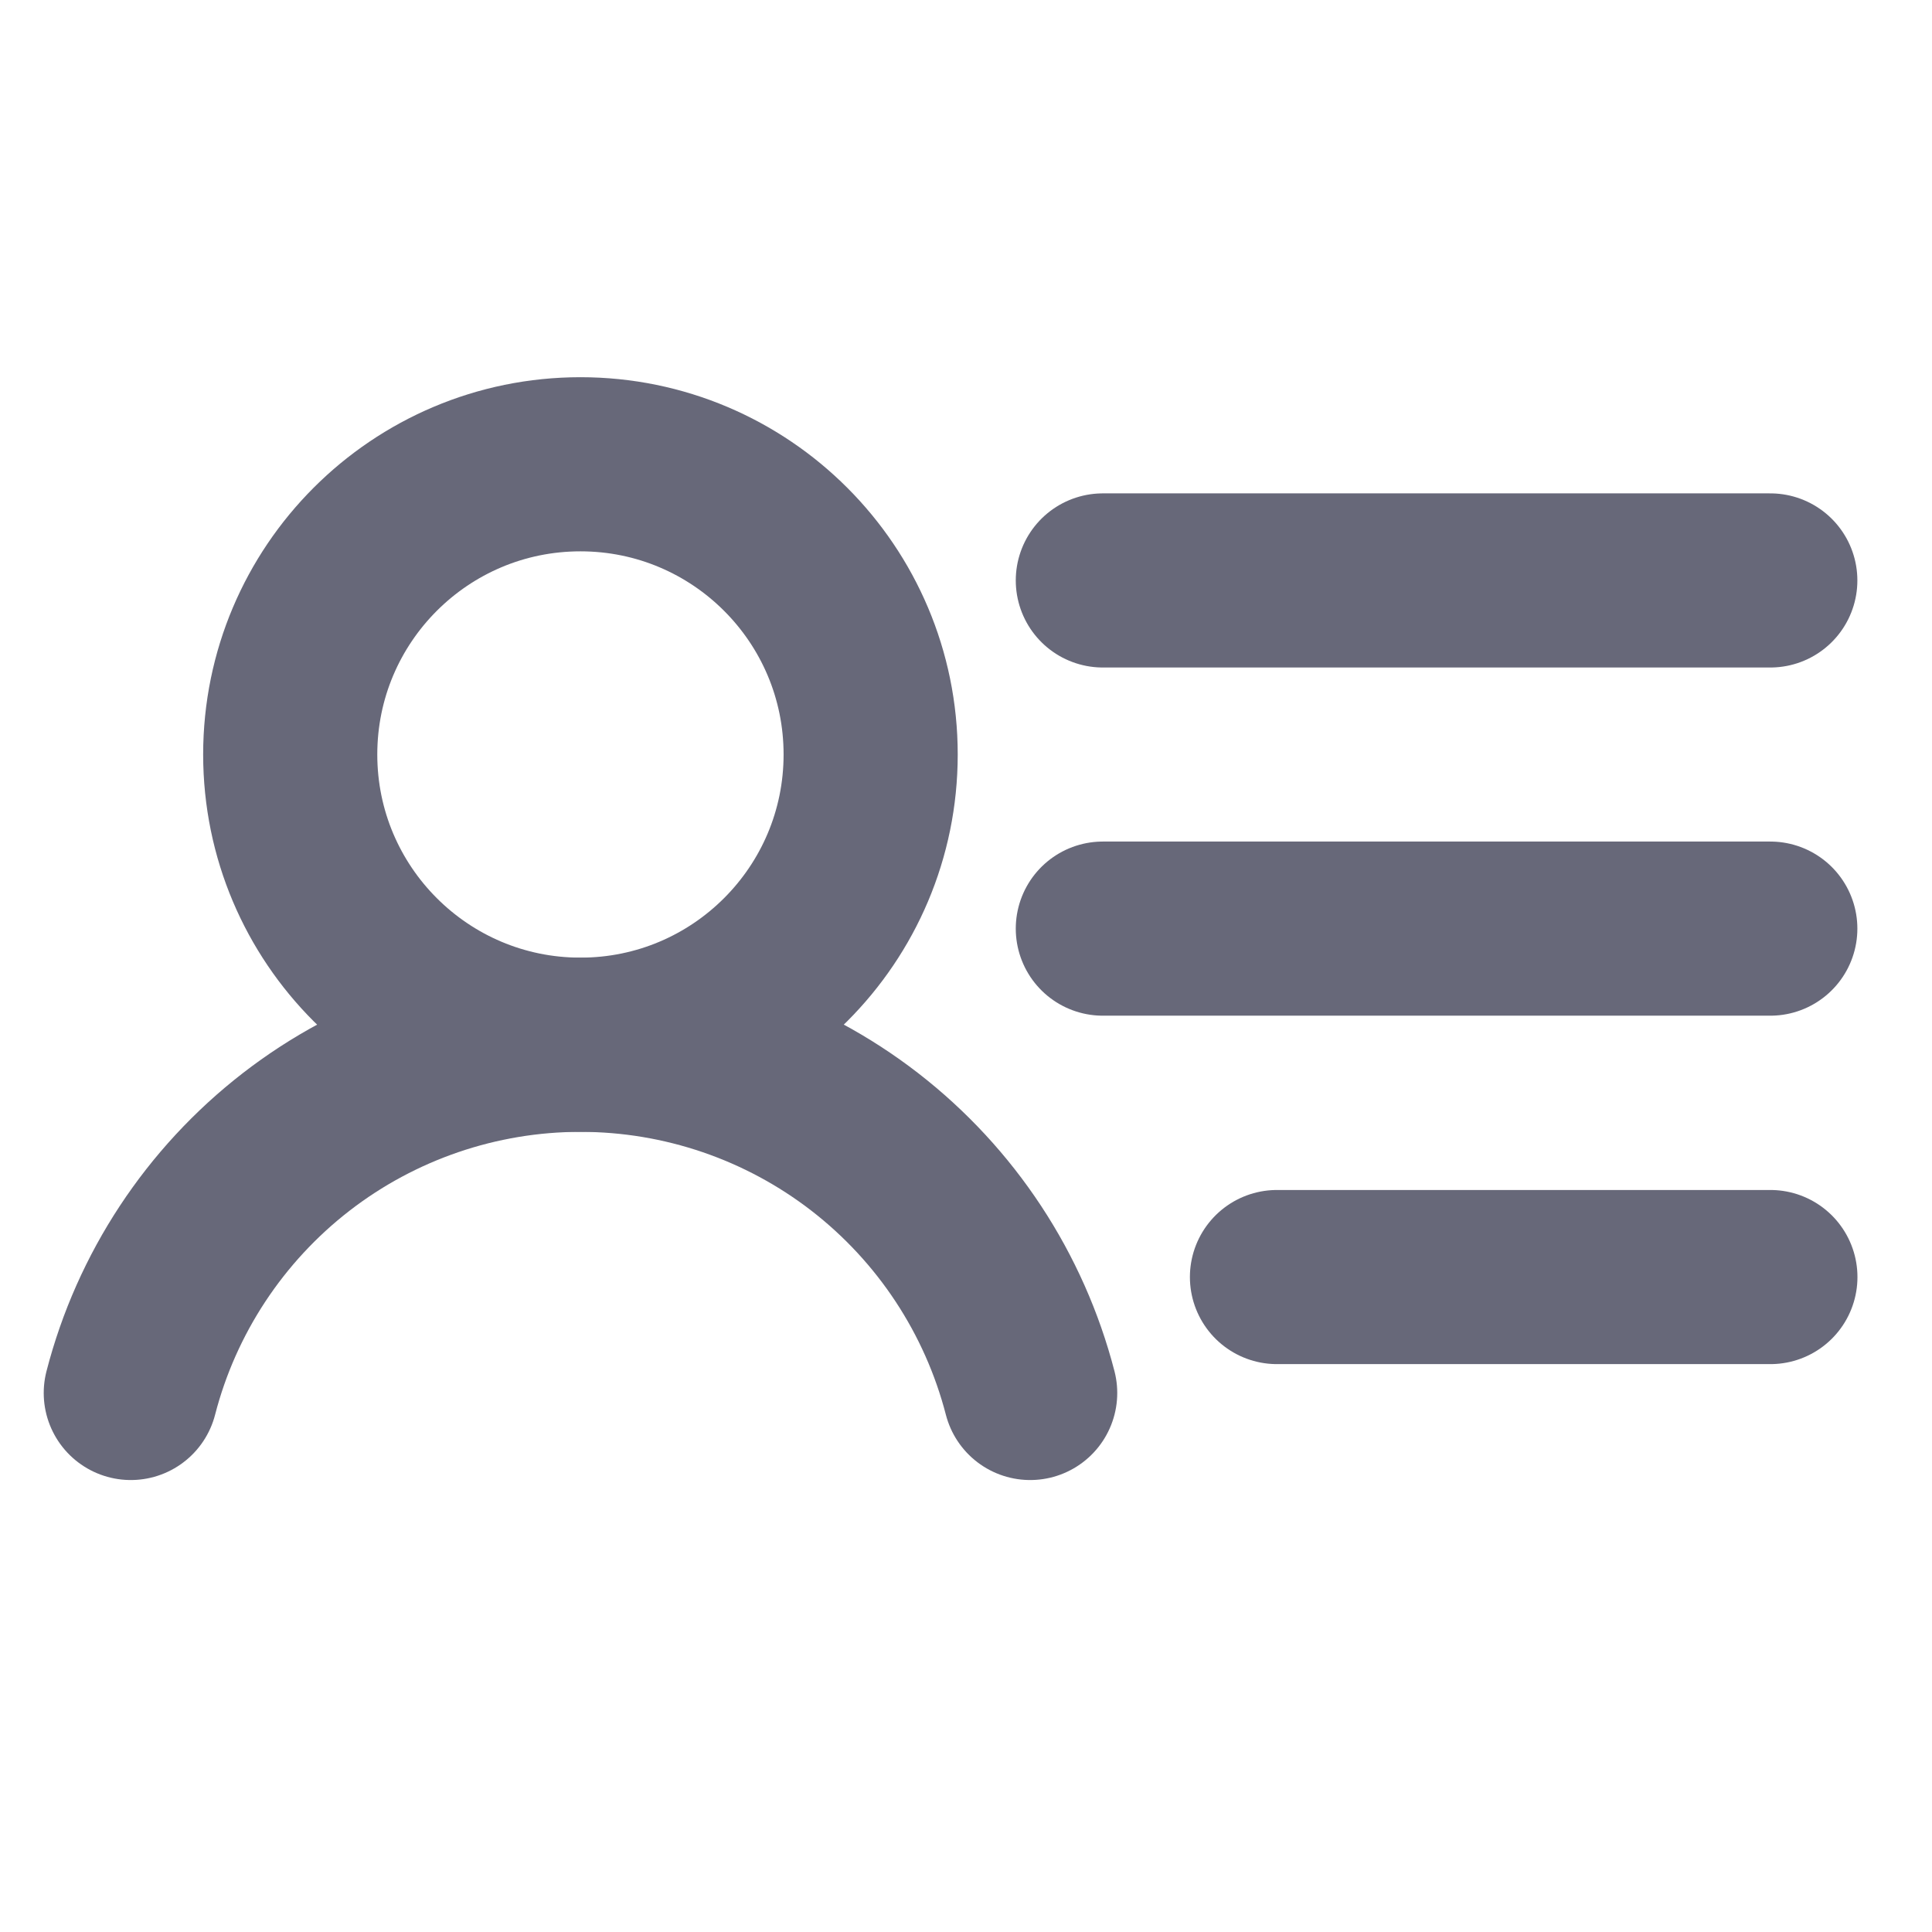 <svg width="23" height="23" viewBox="0 0 23 23" fill="none" xmlns="http://www.w3.org/2000/svg">
<path d="M6.91 12.437C8.818 12.437 10.365 10.89 10.365 8.982C10.365 7.074 8.818 5.527 6.91 5.527C5.002 5.527 3.455 7.074 3.455 8.982C3.455 10.89 5.002 12.437 6.91 12.437Z" stroke="#676879" stroke-width="2.073" stroke-linecap="round" stroke-linejoin="round"/>
<path d="M13.129 6.91H21.075" stroke="#676879" stroke-width="2.073" stroke-linecap="round" stroke-linejoin="round"/>
<path d="M13.129 11.055H21.075" stroke="#676879" stroke-width="2.073" stroke-linecap="round" stroke-linejoin="round"/>
<path d="M15.202 15.203H21.076" stroke="#676879" stroke-width="2.073" stroke-linecap="round" stroke-linejoin="round"/>
<path d="M1.557 16.583C1.863 15.397 2.556 14.346 3.525 13.595C4.494 12.845 5.685 12.438 6.91 12.438C8.136 12.438 9.327 12.845 10.296 13.595C11.265 14.346 11.957 15.397 12.264 16.583" stroke="#676879" stroke-width="2.073" stroke-linecap="round" stroke-linejoin="round"/>
</svg>
